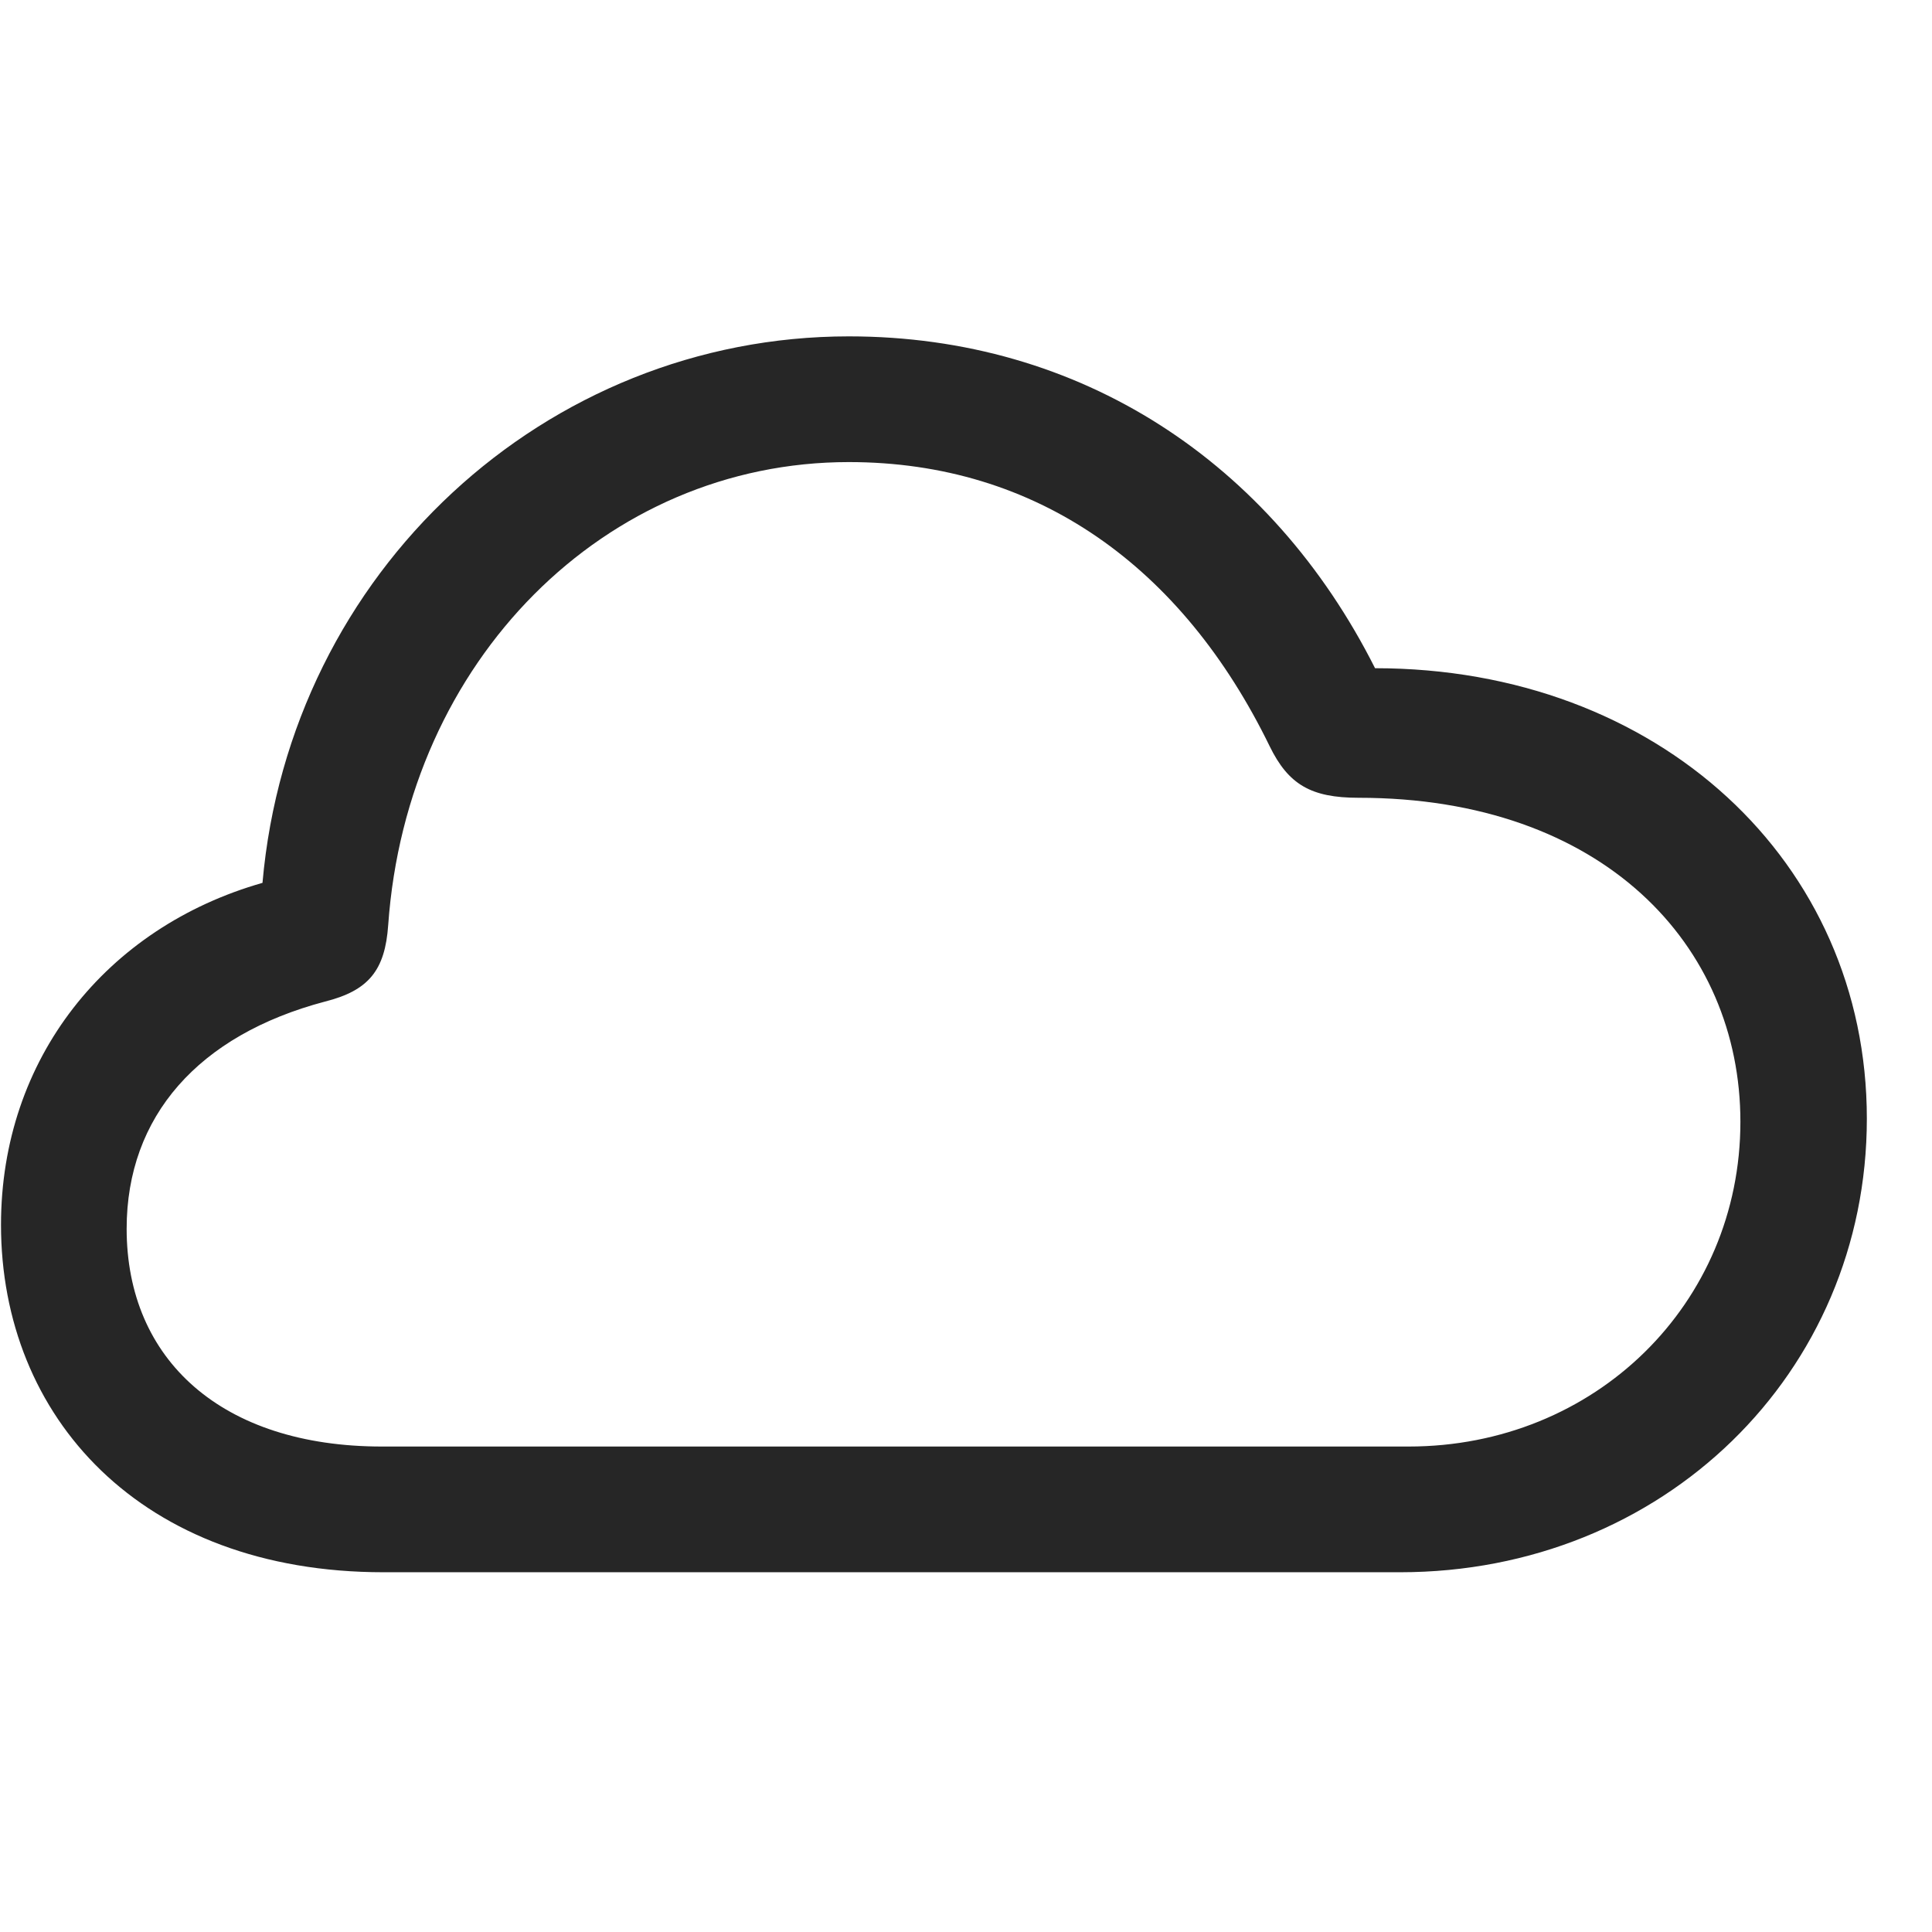 <svg width="29" height="29" viewBox="0 0 29 29" fill="currentColor" xmlns="http://www.w3.org/2000/svg">
<g clip-path="url(#clip0_2207_33694)">
<path d="M5.757 23.6H21.015C24.964 23.6 28.022 20.612 28.022 16.791C28.022 12.936 24.893 10.03 20.64 10.03C19.081 6.936 16.222 5.049 12.741 5.049C8.194 5.049 4.351 8.576 3.94 13.252C1.597 13.92 0.015 15.889 0.015 18.385C0.015 21.268 2.112 23.6 5.757 23.6ZM5.733 21.713C3.331 21.713 1.901 20.412 1.901 18.444C1.901 16.756 2.979 15.537 4.878 15.034C5.534 14.869 5.78 14.565 5.827 13.885C6.108 9.912 9.085 6.936 12.741 6.936C15.565 6.936 17.745 8.506 19.058 11.201C19.339 11.776 19.679 11.975 20.393 11.975C24.061 11.975 26.124 14.19 26.124 16.838C26.124 19.569 23.944 21.713 21.143 21.713H5.733Z" fill="currentColor" fill-opacity="0.85"/>
</g>
<defs>
<clipPath id="clip0_2207_33694">
<rect width="28.008" height="18.715" fill="currentColor" transform="translate(0.015 5.049)"/>
</clipPath>
</defs>
</svg>
